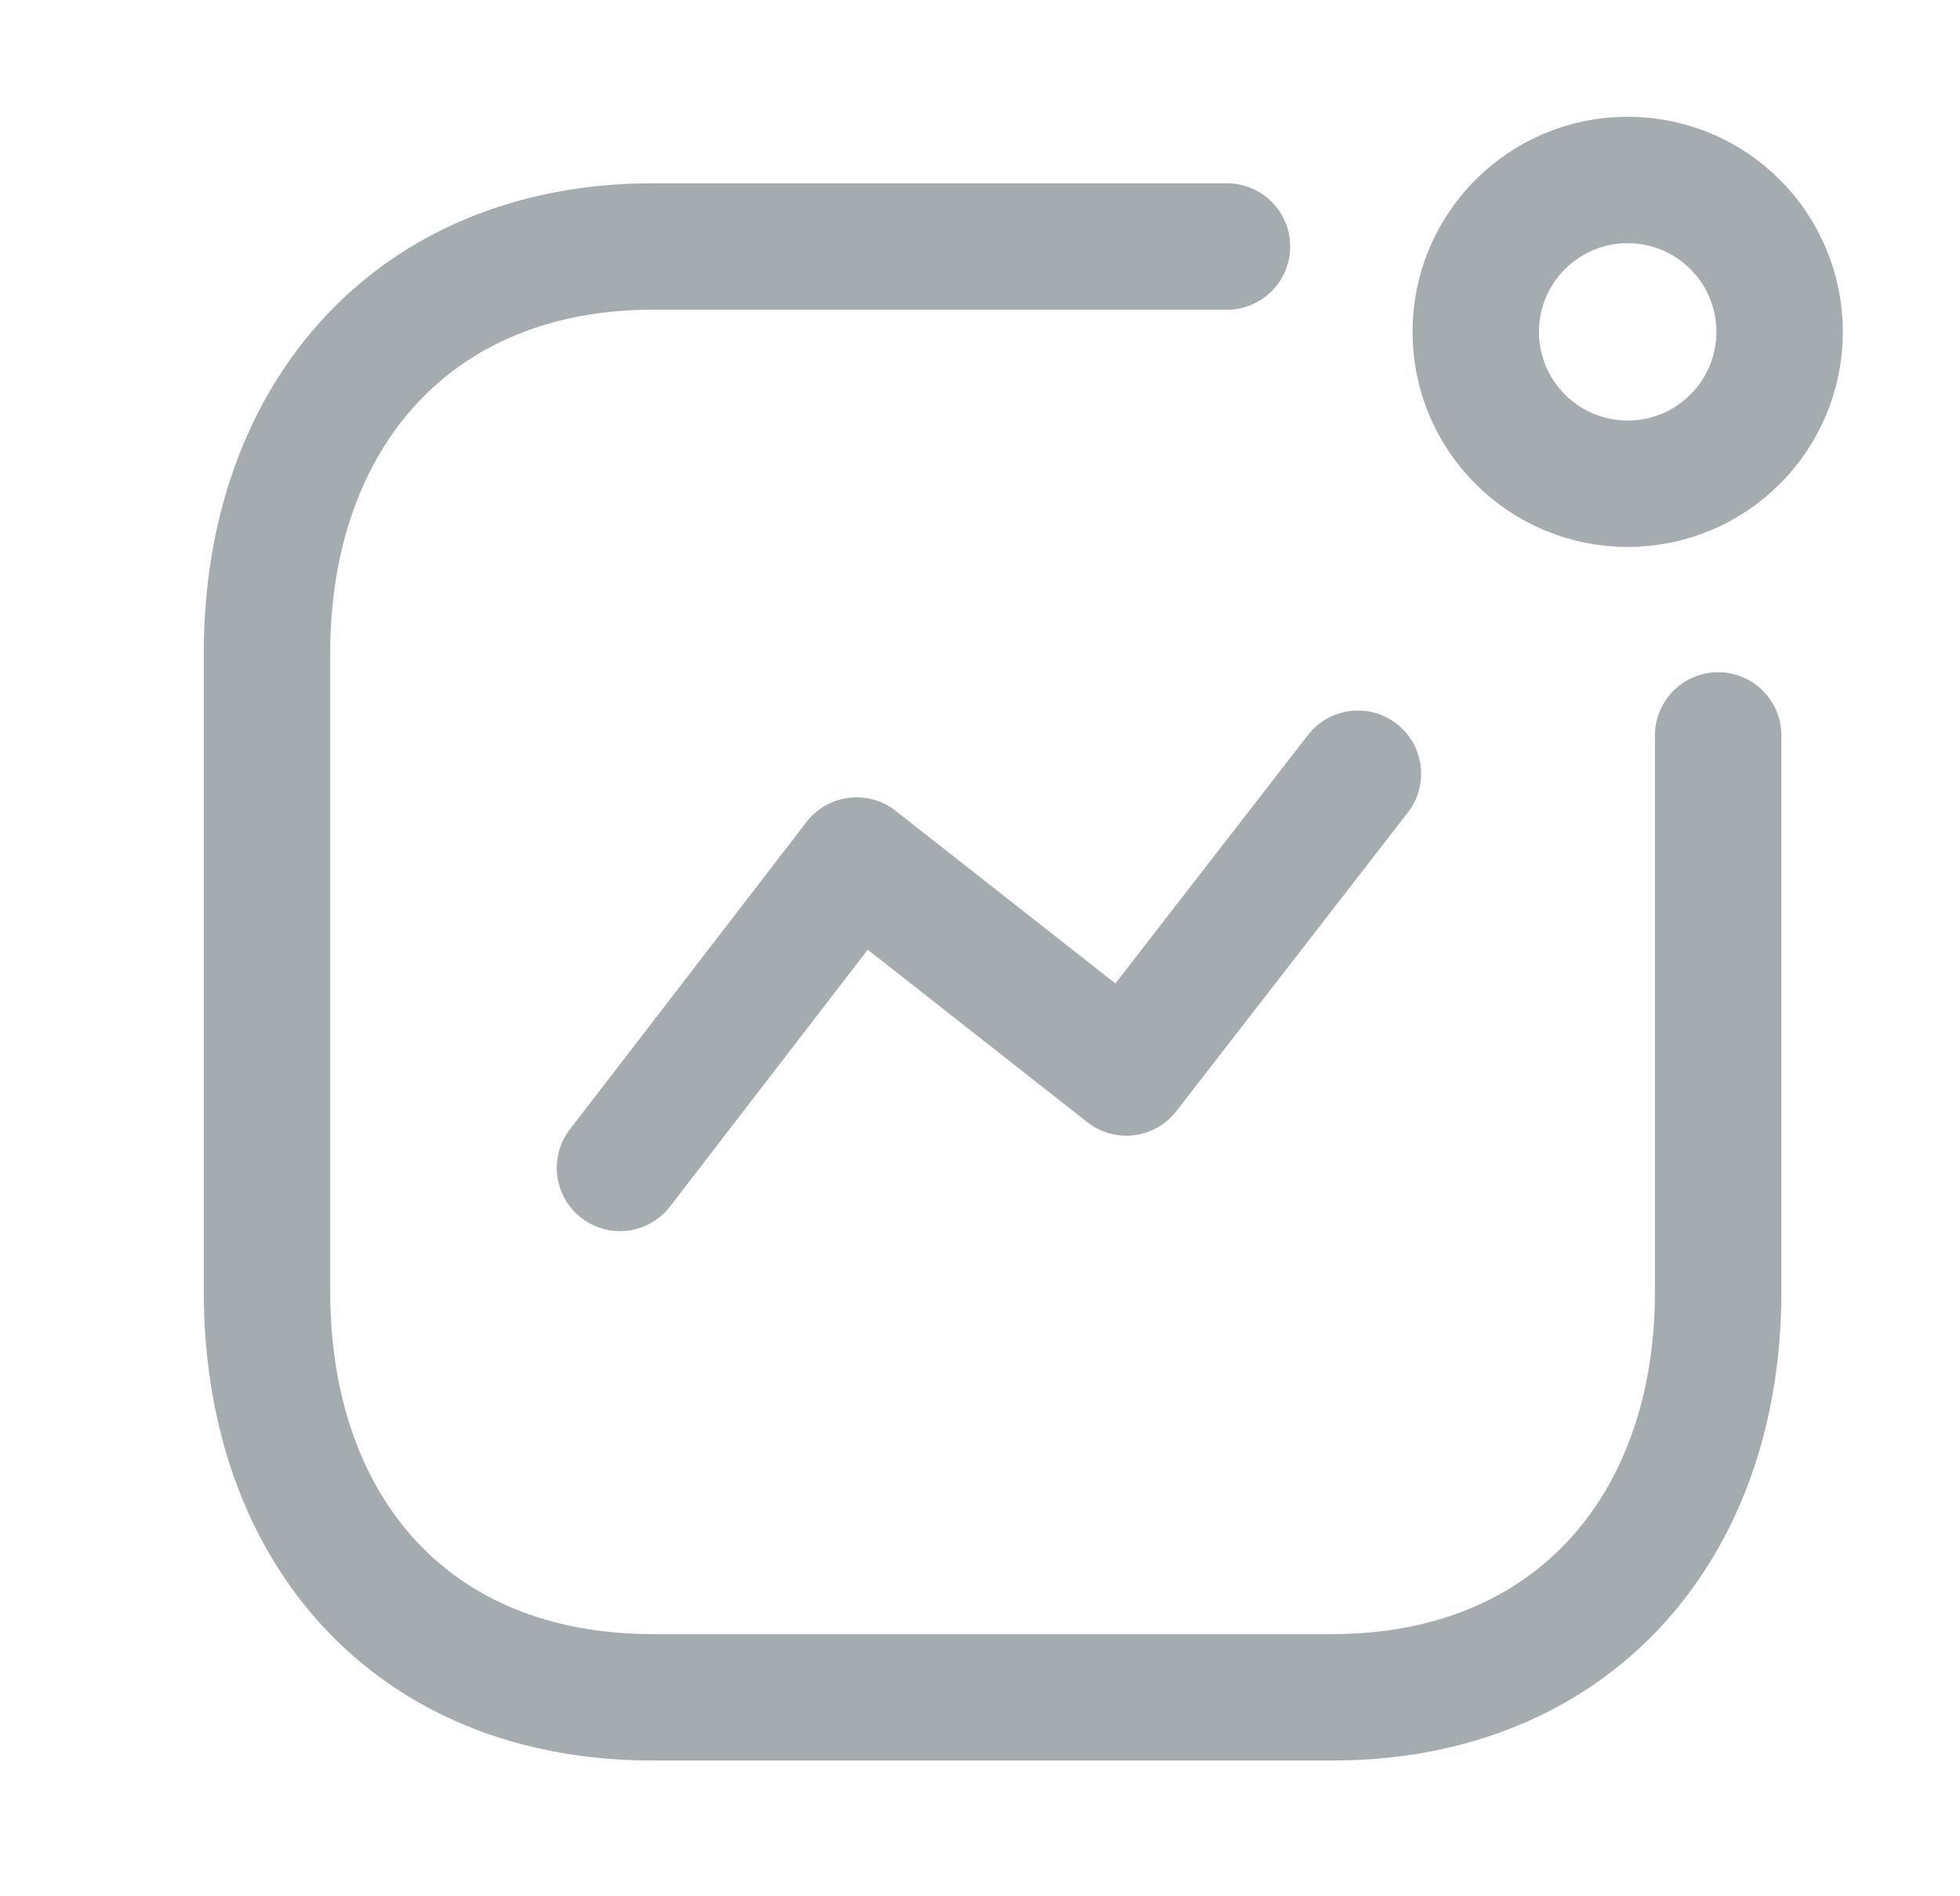 <svg width="31" height="30" viewBox="0 0 31 30" fill="none" xmlns="http://www.w3.org/2000/svg">
<path d="M9.806 18.477L13.548 13.614L17.815 16.967L21.477 12.241" stroke="#A4ACAF" stroke-width="2" stroke-linecap="round" stroke-linejoin="round"/>
<circle cx="25.744" cy="5.25" r="2.403" stroke="#A4ACAF" stroke-width="2" stroke-linecap="round" stroke-linejoin="round"/>
<path d="M19.406 3.9H10.321C6.557 3.9 4.223 6.566 4.223 10.331V20.434C4.223 24.198 6.511 26.852 10.321 26.852H21.076C24.84 26.852 27.175 24.198 27.175 20.434V11.635" stroke="#A4ACAF" stroke-width="2" stroke-linecap="round" stroke-linejoin="round"/>
</svg>
